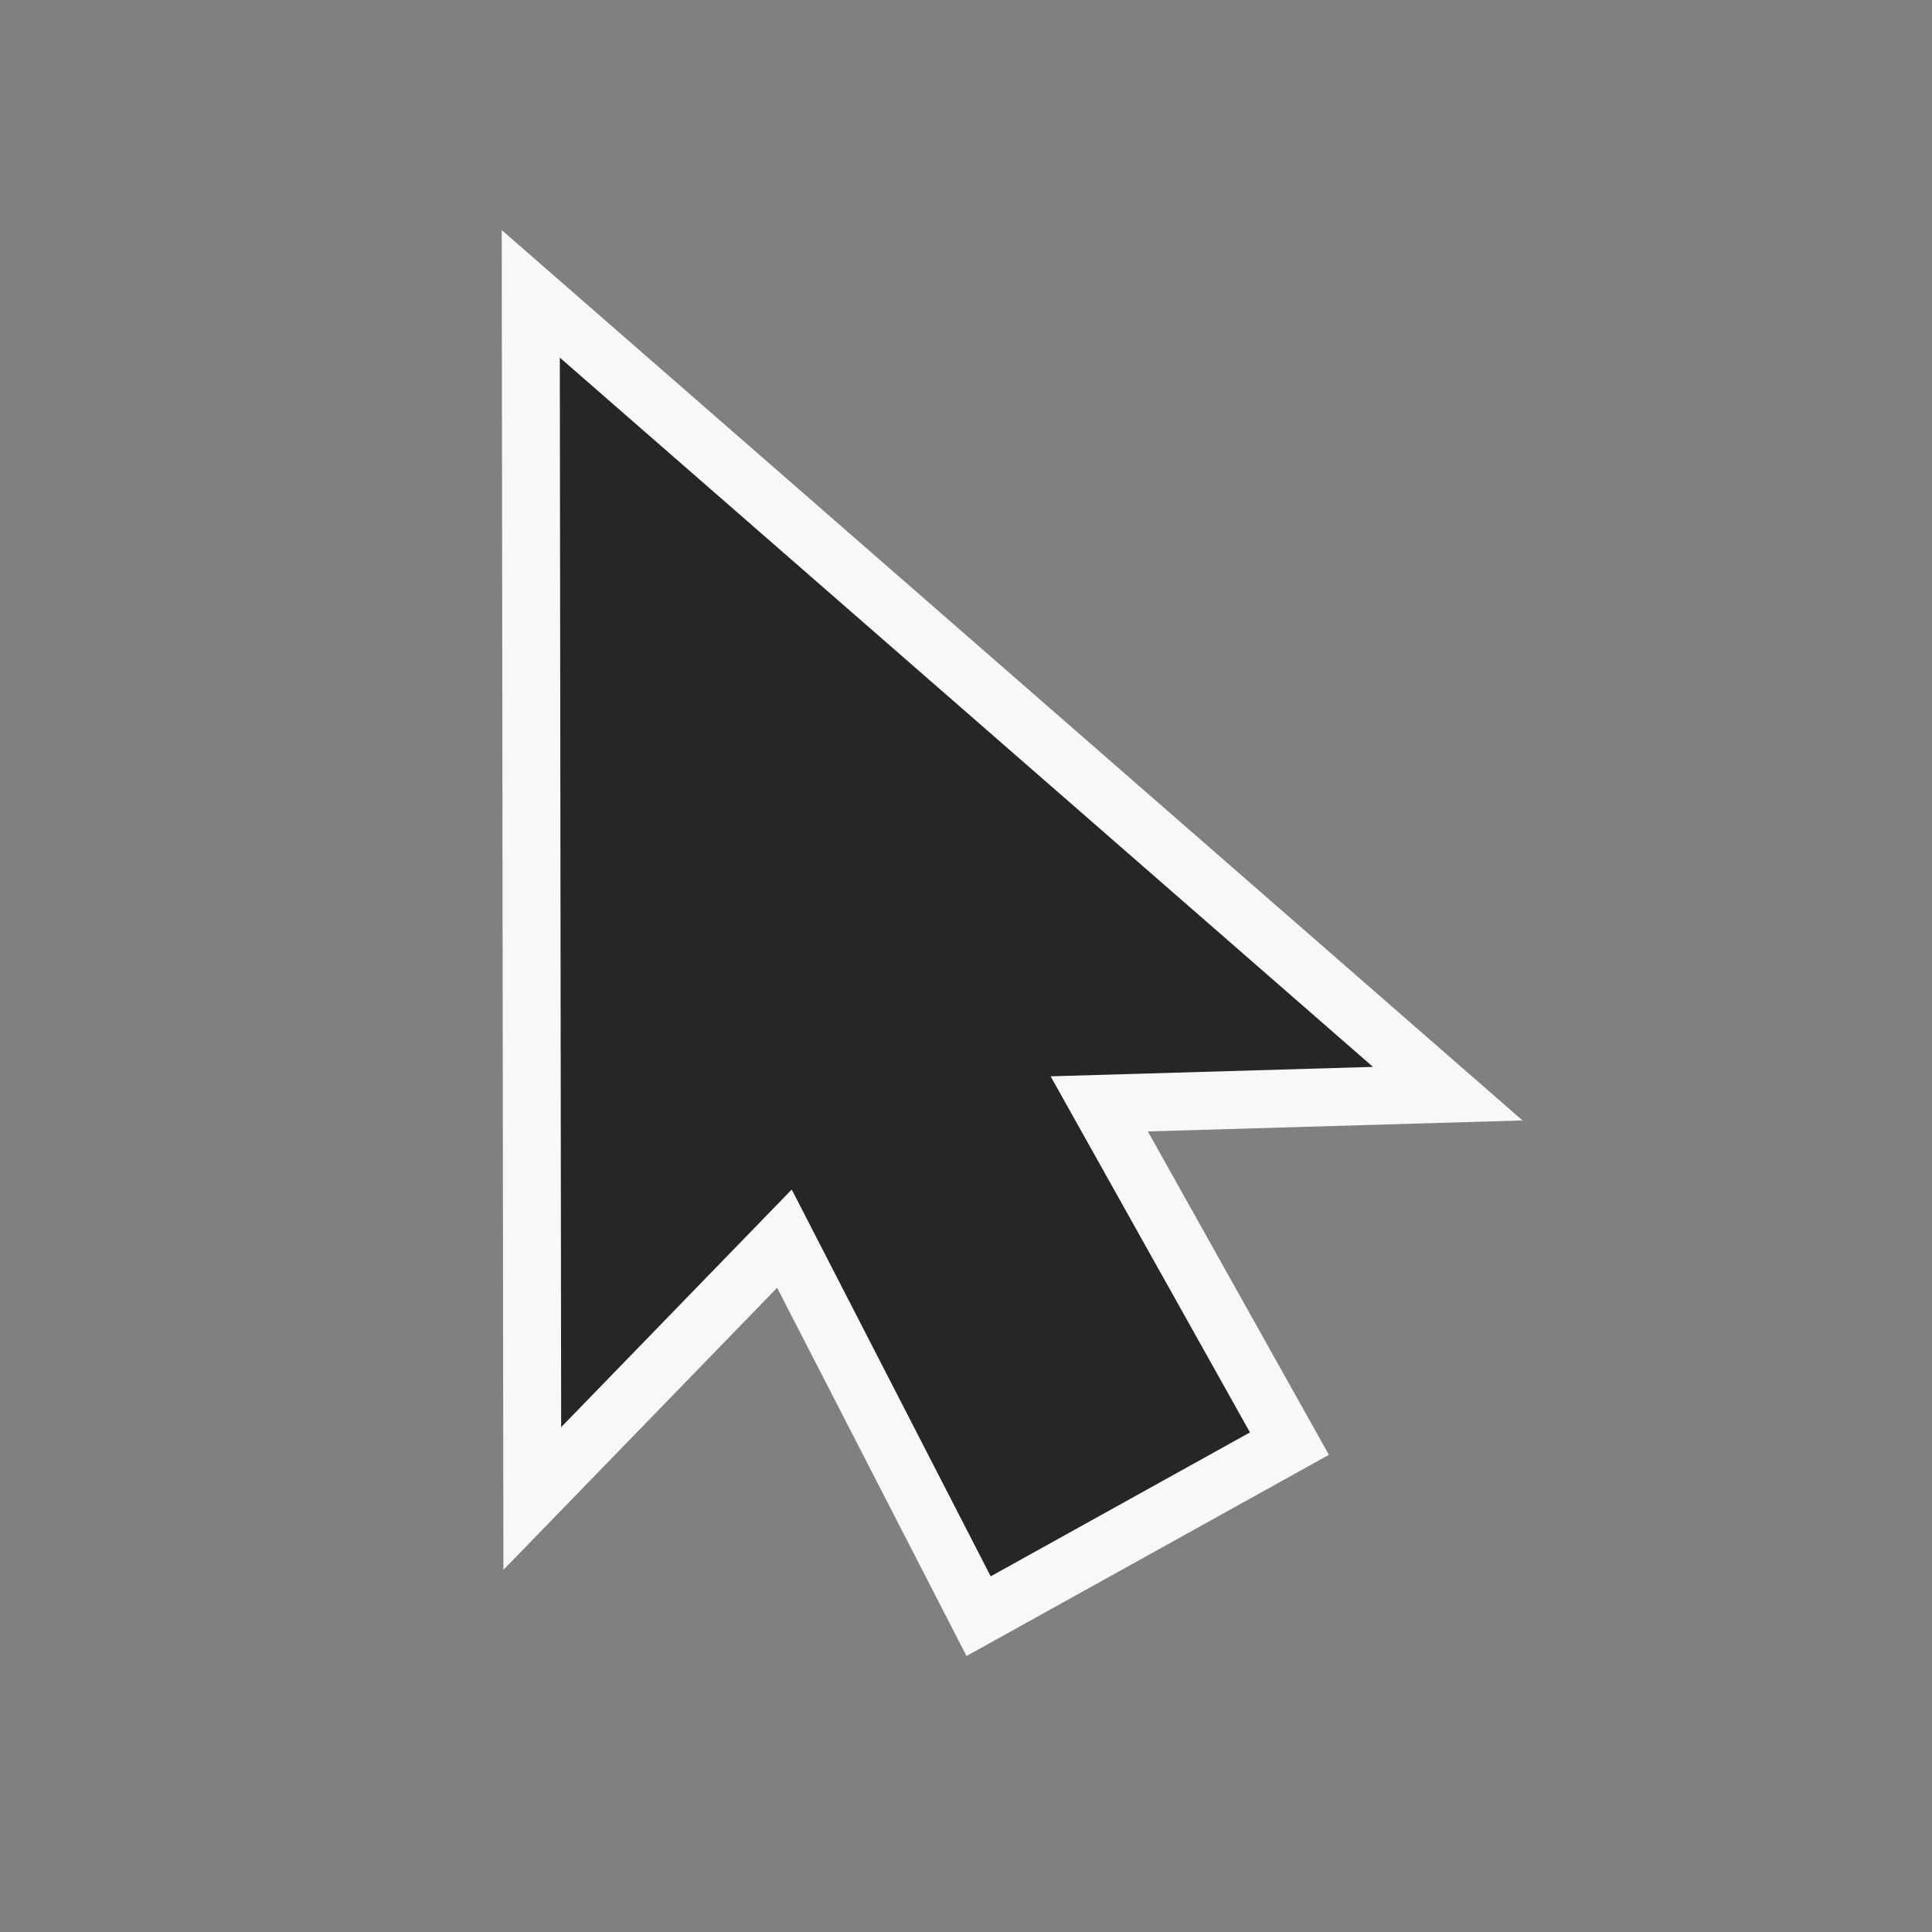<?xml version="1.0" encoding="UTF-8" standalone="no"?>
<!DOCTYPE svg PUBLIC "-//W3C//DTD SVG 1.1//EN" "http://www.w3.org/Graphics/SVG/1.1/DTD/svg11.dtd">
<svg width="100%" height="100%" viewBox="0 0 400 400" version="1.1" xmlns="http://www.w3.org/2000/svg" xmlns:xlink="http://www.w3.org/1999/xlink" xml:space="preserve" xmlns:serif="http://www.serif.com/" style="fill-rule:evenodd;clip-rule:evenodd;stroke-linecap:round;stroke-miterlimit:60;">
    <rect x="0" y="0" width="400" height="400" fill="#808080" stroke="none"/>
    <g transform="matrix(0.812,0,0,0.812,62.79,33.656)">
        <g id="Layer2">
            <path d="M58.006,33.478L58.39,340.638L122.682,274.375L172.192,370.637L251.444,326.64L202.953,240.011L291.812,237.409L58.006,33.478Z" style="fill:rgb(38,38,38);stroke:rgb(248,248,248);stroke-width:14.77px;"/>
        </g>
    </g>
</svg>
